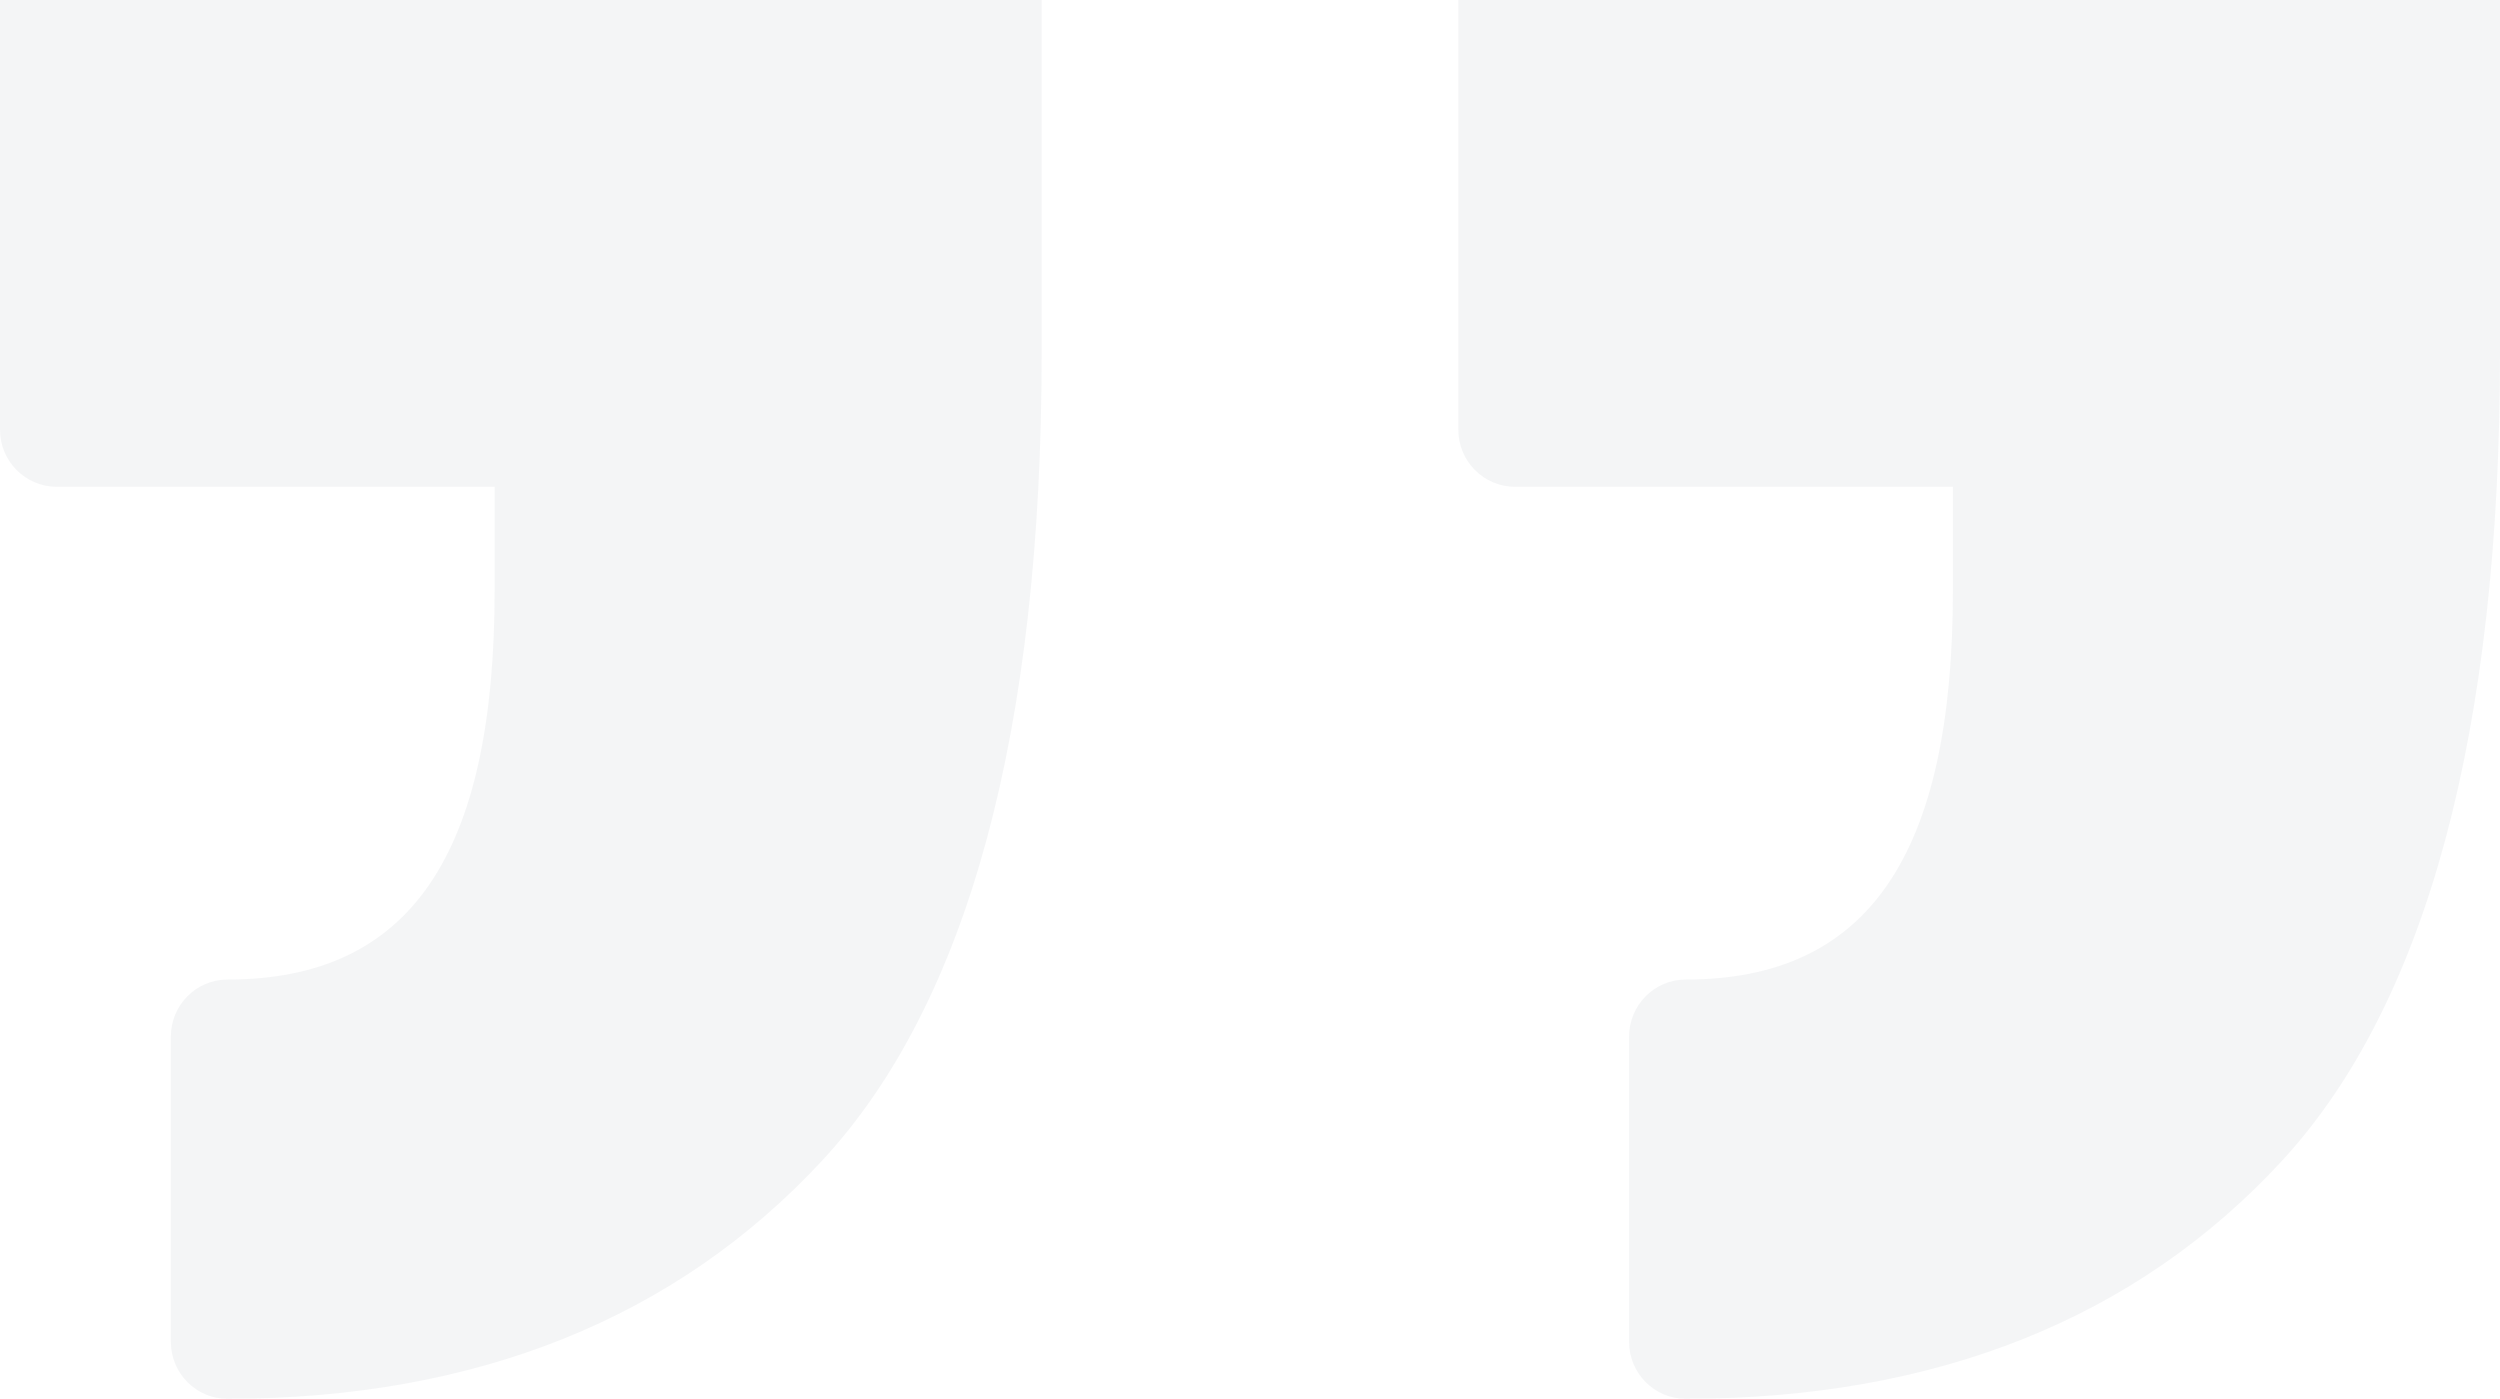 <?xml version="1.0" encoding="UTF-8"?>
<svg width="84px" height="47px" viewBox="0 0 84 47" version="1.1" xmlns="http://www.w3.org/2000/svg" xmlns:xlink="http://www.w3.org/1999/xlink">
    <!-- Generator: Sketch 52.4 (67378) - http://www.bohemiancoding.com/sketch -->
    <title>quotes</title>
    <desc>Created with Sketch.</desc>
    <g id="Website" stroke="none" stroke-width="1" fill="none" fill-rule="evenodd" opacity="0.049">
        <g id="Landingpage" transform="translate(-546, -5224)" fill="#132840">
            <g id="quotes" transform="translate(588, 5239.5) scale(-1, -1) translate(-588, -5239.5) translate(546, 5208)">
                <path d="M82.097,30.645 L67.38,30.645 L67.38,27.18 C67.38,18.248 70.231,14.087 76.358,14.087 C77.409,14.087 78.259,13.228 78.259,12.169 L78.259,1.917 C78.259,0.858 77.409,0 76.358,0 C68.015,0 61.29,2.697 56.367,8.014 C51.479,13.291 49,22.422 49,35.151 L49,61.083 C49,62.142 49.855,63 50.907,63 L82.095,63 C83.145,63 84,62.142 84,61.083 L84,32.566 C84.002,31.506 83.146,30.645 82.097,30.645 Z" id="Path"></path>
                <path d="M33.098,30.645 L18.382,30.645 L18.382,27.18 C18.382,18.248 21.235,14.087 27.361,14.087 C28.411,14.087 29.263,13.228 29.263,12.169 L29.263,1.917 C29.263,0.858 28.411,0 27.361,0 C18.947,0 12.201,2.697 7.309,8.015 C2.461,13.295 0,22.427 0,35.151 L0,61.083 C0,62.142 0.854,63 1.906,63 L33.097,63 C34.146,63 35,62.142 35,61.083 L35,32.566 C35.002,31.506 34.148,30.645 33.098,30.645 Z" id="Path"></path>
            </g>
        </g>
    </g>
</svg>